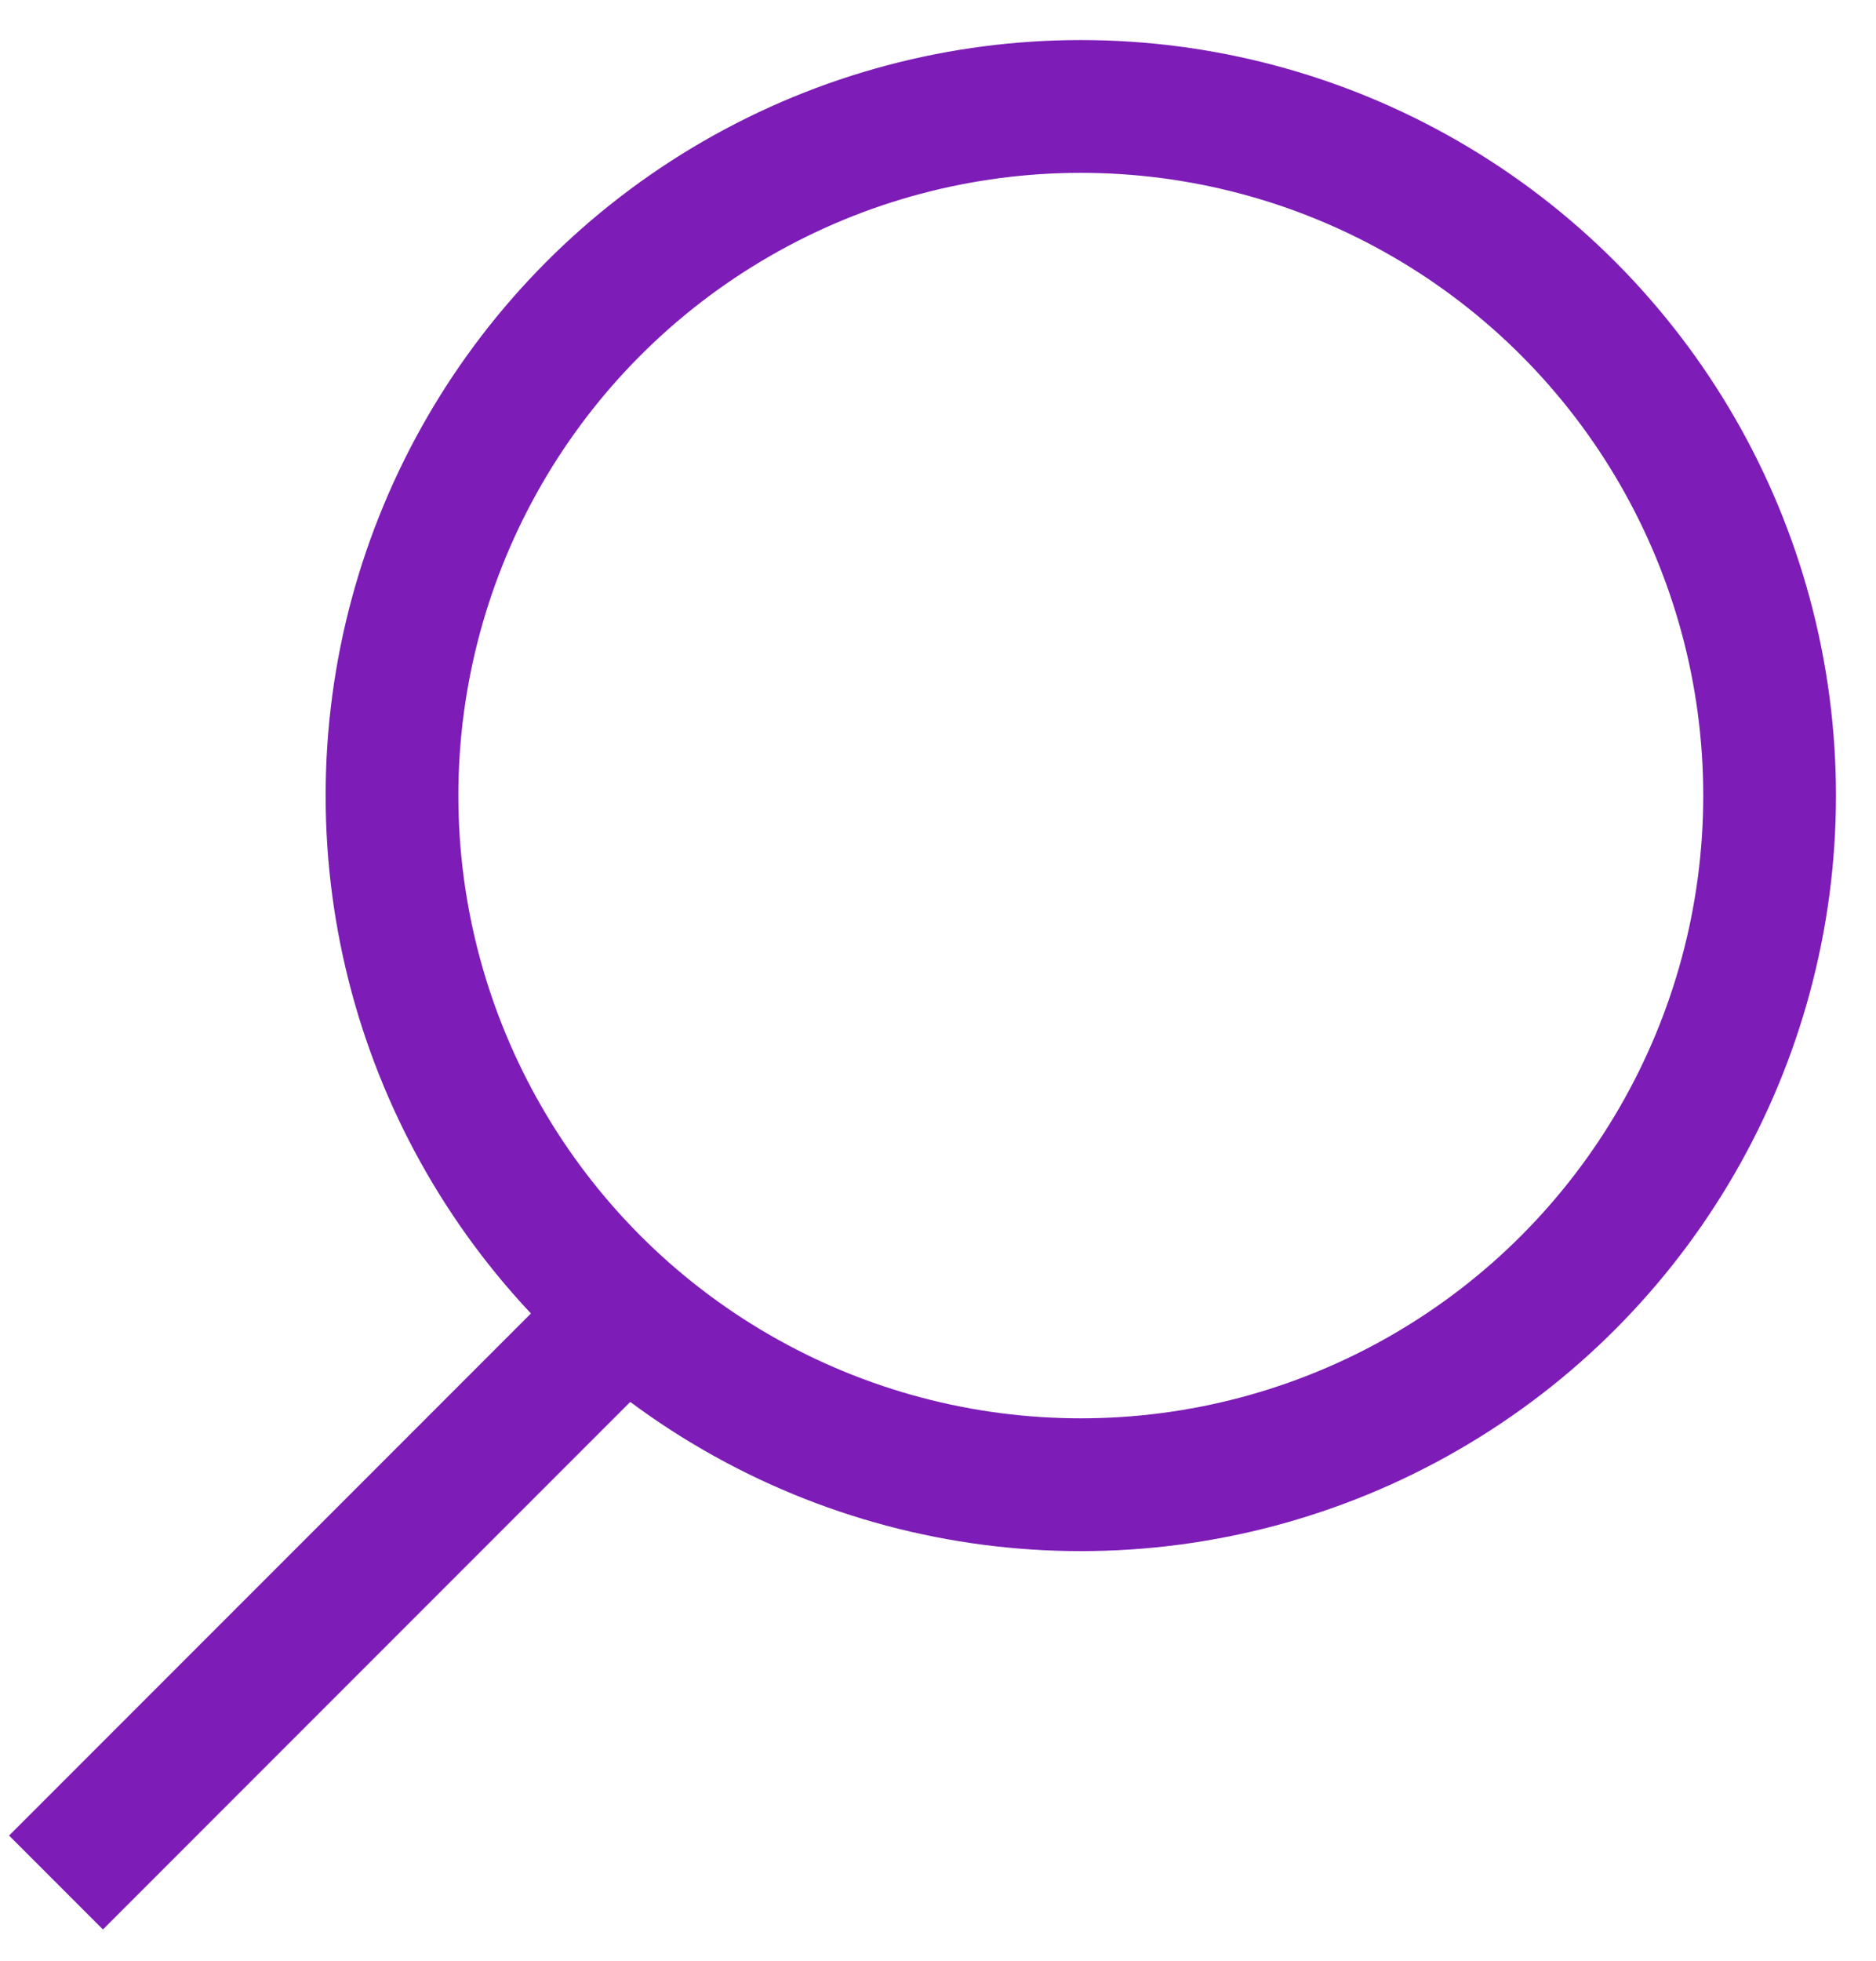 <!DOCTYPE svg PUBLIC "-//W3C//DTD SVG 1.1//EN" "http://www.w3.org/Graphics/SVG/1.1/DTD/svg11.dtd">
<svg version="1.1" id="Layer_1" xmlns="http://www.w3.org/2000/svg" xmlns:xlink="http://www.w3.org/1999/xlink" x="0px" y="0px"
	 width="33.5px" height="35px" viewBox="0 0 33.5 35" enable-background="new 0 0 33.5 35" xml:space="preserve">
<g>
	<circle fill="none" stroke="#7D1CB6" stroke-width="2.37" stroke-miterlimit="10" cx="19.3" cy="14.2" r="12.3"/>
	<line fill="none" stroke="#7D1CB6" stroke-width="2.37" stroke-miterlimit="10" x1="11.9" y1="22.7" x2="1" y2="33.6"/>
</g>
</svg>
